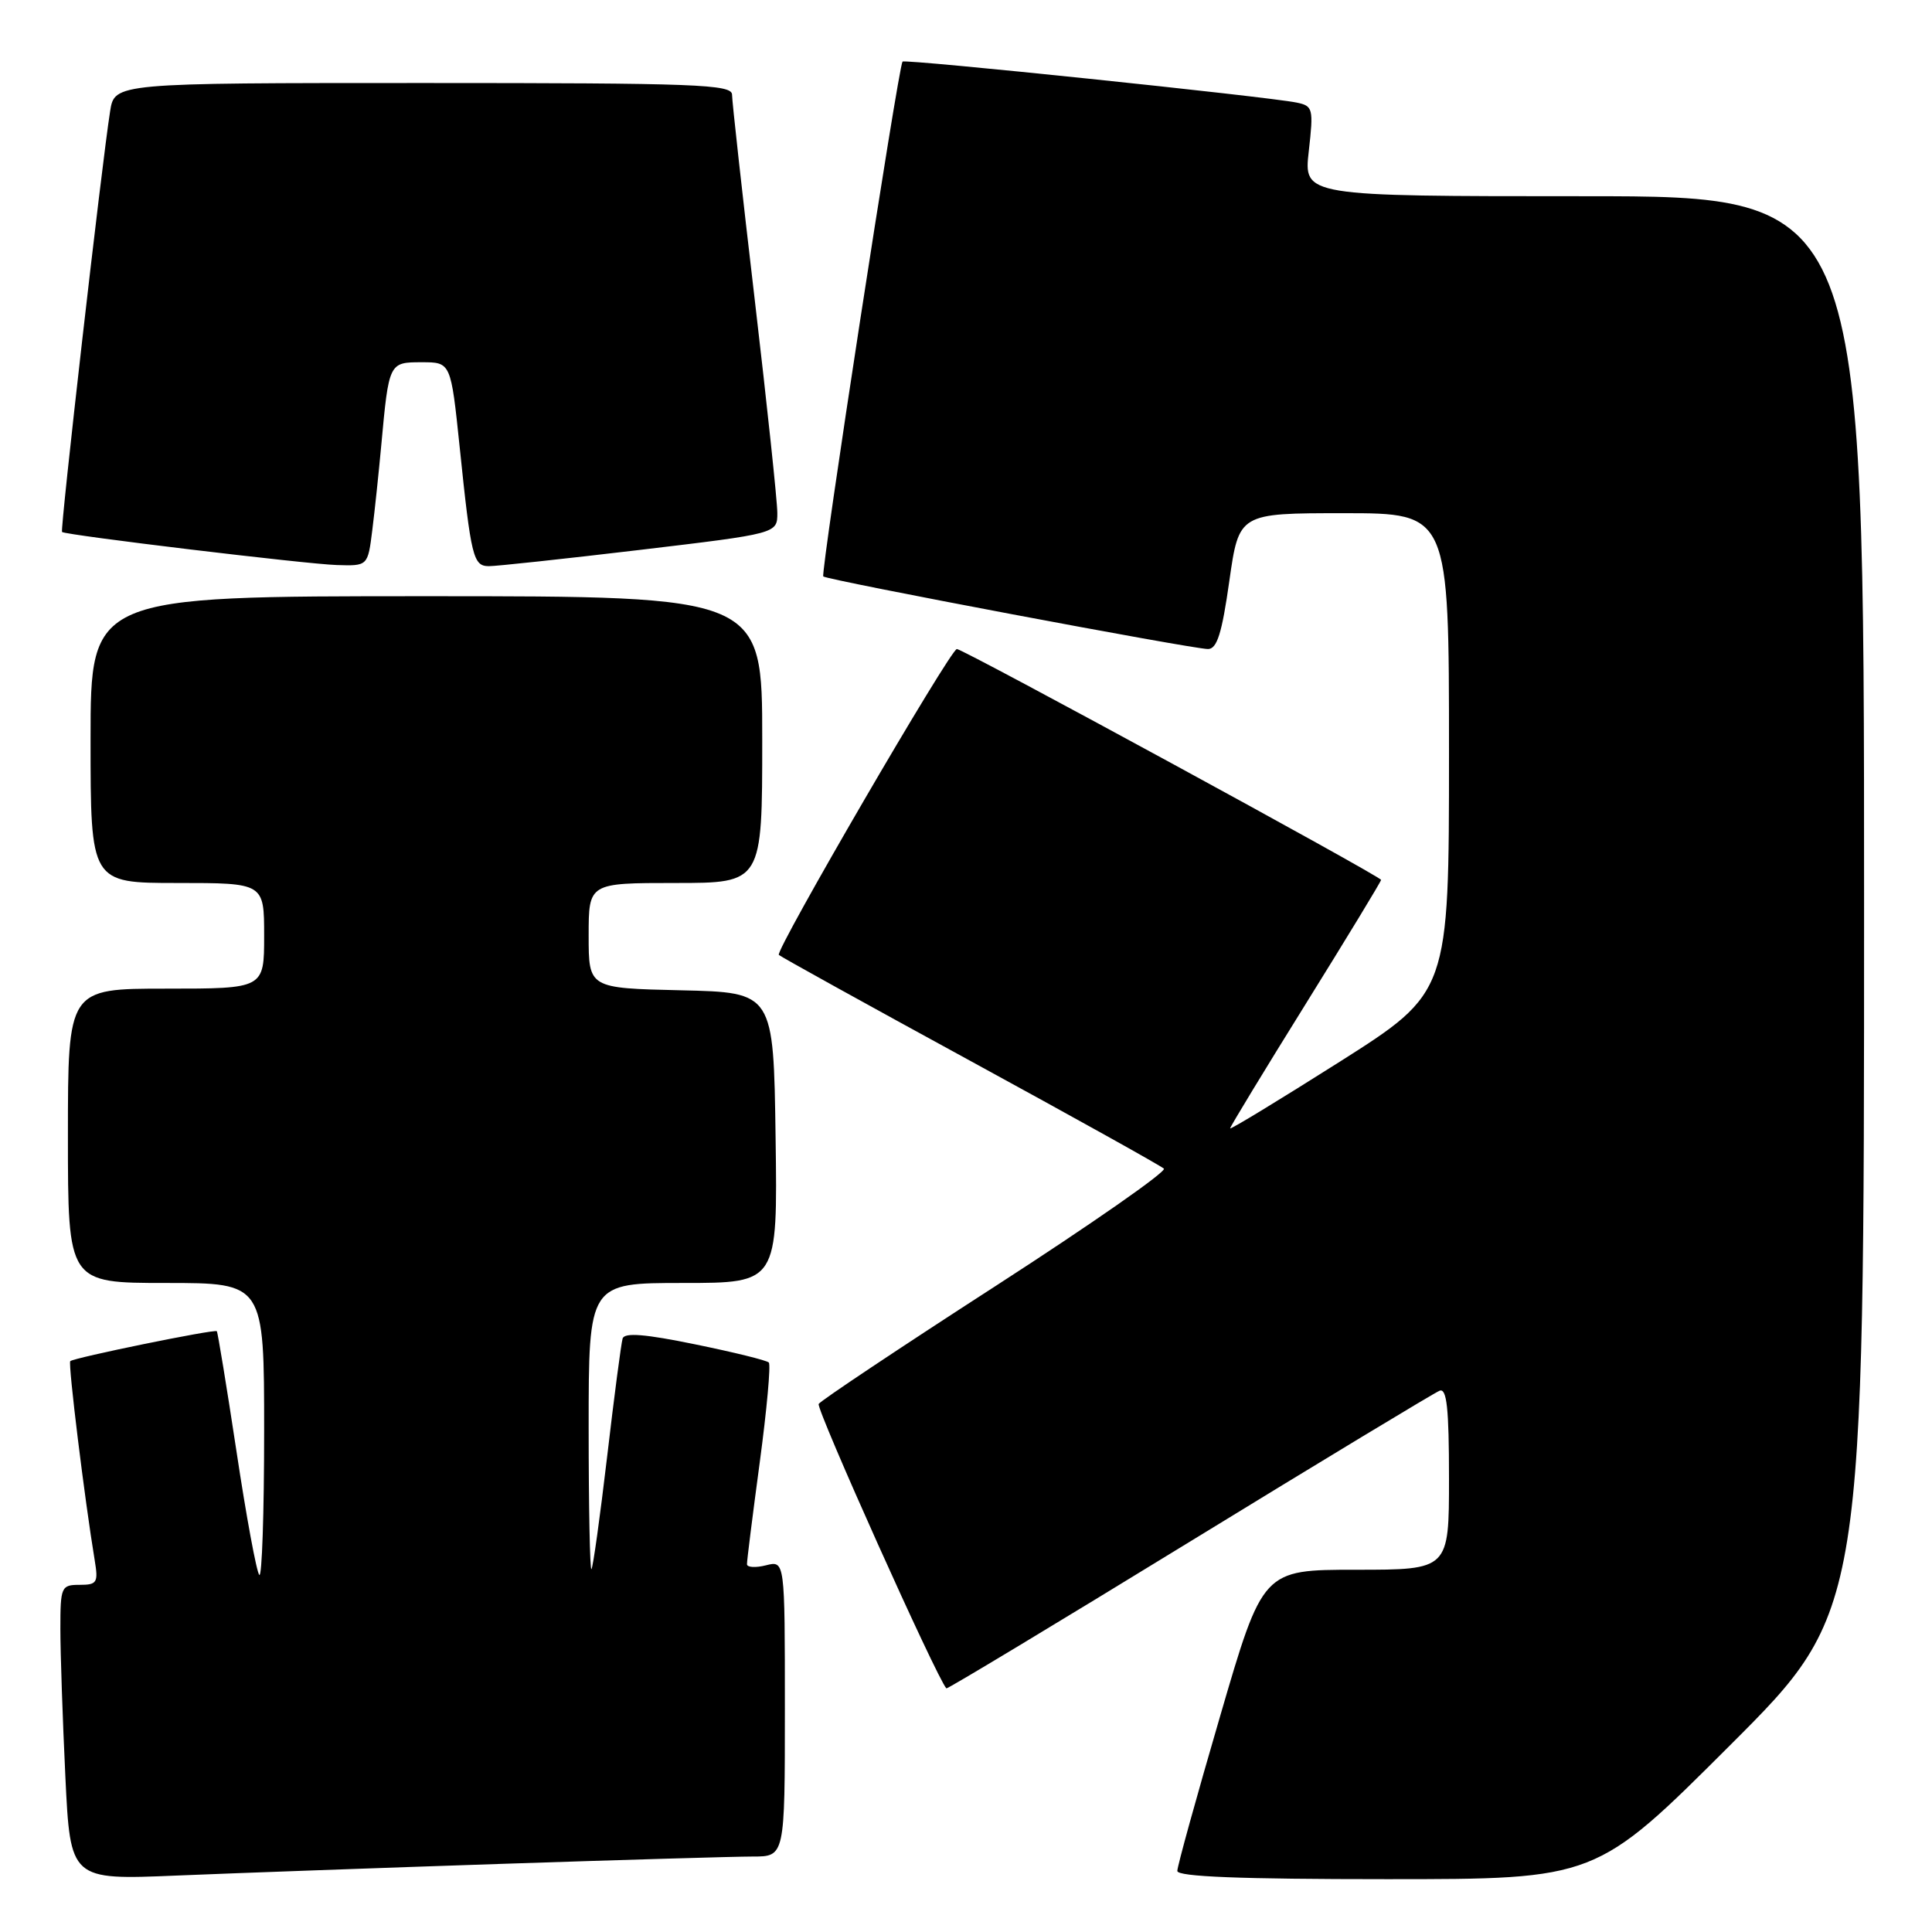 <?xml version="1.0" encoding="UTF-8" standalone="no"?>
<!DOCTYPE svg PUBLIC "-//W3C//DTD SVG 1.1//EN" "http://www.w3.org/Graphics/SVG/1.1/DTD/svg11.dtd" >
<svg xmlns="http://www.w3.org/2000/svg" xmlns:xlink="http://www.w3.org/1999/xlink" version="1.1" viewBox="0 0 256 256">
 <g >
 <path fill="currentColor"
d=" M 66.50 246.97 C 82.45 246.44 97.41 246.00 99.75 246.00 C 104.00 246.00 104.00 246.00 104.00 226.39 C 104.00 206.78 104.00 206.78 101.50 207.41 C 100.12 207.76 98.99 207.69 98.98 207.27 C 98.96 206.85 99.73 200.77 100.67 193.77 C 101.61 186.77 102.15 180.82 101.87 180.54 C 101.59 180.25 97.19 179.17 92.10 178.13 C 85.49 176.77 82.75 176.55 82.50 177.36 C 82.31 177.99 81.38 185.03 80.45 193.00 C 79.51 200.97 78.58 207.69 78.37 207.92 C 78.17 208.15 78.00 199.71 78.00 189.17 C 78.00 170.00 78.00 170.00 90.52 170.00 C 103.04 170.00 103.04 170.00 102.77 150.75 C 102.50 131.50 102.50 131.50 90.25 131.22 C 78.00 130.94 78.00 130.94 78.00 123.97 C 78.00 117.00 78.00 117.00 89.50 117.00 C 101.00 117.00 101.00 117.00 101.00 98.00 C 101.00 79.00 101.00 79.00 56.50 79.00 C 12.00 79.00 12.00 79.00 12.00 98.00 C 12.00 117.00 12.00 117.00 23.50 117.00 C 35.00 117.00 35.00 117.00 35.00 124.00 C 35.00 131.00 35.00 131.00 22.00 131.00 C 9.00 131.00 9.00 131.00 9.00 150.50 C 9.00 170.00 9.00 170.00 22.00 170.00 C 35.00 170.00 35.00 170.00 35.00 189.67 C 35.00 200.48 34.71 209.04 34.36 208.69 C 34.00 208.33 32.64 200.97 31.34 192.34 C 30.03 183.70 28.85 176.52 28.73 176.39 C 28.43 176.09 9.76 179.91 9.31 180.36 C 9.00 180.67 11.23 198.80 12.55 206.75 C 13.04 209.71 12.86 210.00 10.55 210.00 C 8.11 210.00 8.00 210.25 8.00 215.84 C 8.00 219.05 8.30 227.85 8.66 235.39 C 9.32 249.11 9.32 249.11 23.41 248.52 C 31.16 248.20 50.55 247.50 66.50 246.97 Z  M 229.24 231.26 C 247.00 213.52 247.00 213.52 247.00 119.76 C 247.00 26.00 247.00 26.00 209.87 26.00 C 172.74 26.00 172.74 26.00 173.42 20.03 C 174.06 14.36 173.98 14.04 171.80 13.59 C 167.87 12.79 119.87 7.79 119.59 8.16 C 119.03 8.88 108.69 76.03 109.09 76.38 C 109.63 76.87 158.02 86.00 160.06 86.00 C 161.26 86.00 161.91 83.93 162.89 77.00 C 164.17 68.00 164.17 68.00 178.08 68.00 C 192.00 68.00 192.00 68.00 192.00 99.75 C 192.00 131.50 192.00 131.50 177.50 140.70 C 169.52 145.75 163.00 149.72 163.00 149.51 C 163.00 149.30 167.50 141.89 173.00 133.05 C 178.50 124.20 183.00 116.80 183.00 116.59 C 183.00 116.13 127.64 86.00 126.79 86.00 C 125.94 86.00 102.66 126.00 103.20 126.53 C 103.44 126.77 114.86 133.09 128.57 140.57 C 142.28 148.05 153.82 154.47 154.22 154.85 C 154.61 155.23 144.60 162.21 131.97 170.37 C 119.33 178.53 108.76 185.58 108.48 186.03 C 108.10 186.65 124.15 222.40 125.40 223.72 C 125.51 223.84 139.98 215.12 157.55 204.35 C 175.12 193.58 190.06 184.55 190.75 184.28 C 191.71 183.90 192.00 186.61 192.00 195.89 C 192.00 208.00 192.00 208.00 179.67 208.00 C 167.33 208.00 167.33 208.00 161.67 227.41 C 158.55 238.08 156.00 247.30 156.00 247.91 C 156.00 248.67 164.32 249.00 183.74 249.00 C 211.48 249.00 211.48 249.00 229.24 231.26 Z  M 49.33 70.25 C 49.66 67.64 50.19 62.58 50.52 59.00 C 51.53 48.01 51.54 48.00 55.89 48.00 C 59.74 48.00 59.74 48.00 60.91 59.25 C 62.42 73.85 62.70 75.00 64.77 75.02 C 65.72 75.03 74.71 74.06 84.75 72.87 C 103.00 70.70 103.00 70.70 103.00 67.97 C 103.00 66.46 101.65 53.73 100.00 39.66 C 98.35 25.60 97.00 13.40 97.00 12.55 C 97.00 11.18 92.35 11.00 56.09 11.00 C 15.18 11.00 15.18 11.00 14.59 14.75 C 13.48 21.74 7.94 70.28 8.22 70.49 C 8.78 70.92 40.63 74.75 44.62 74.87 C 48.74 75.00 48.74 75.00 49.33 70.25 Z "/>
</g>
</svg>